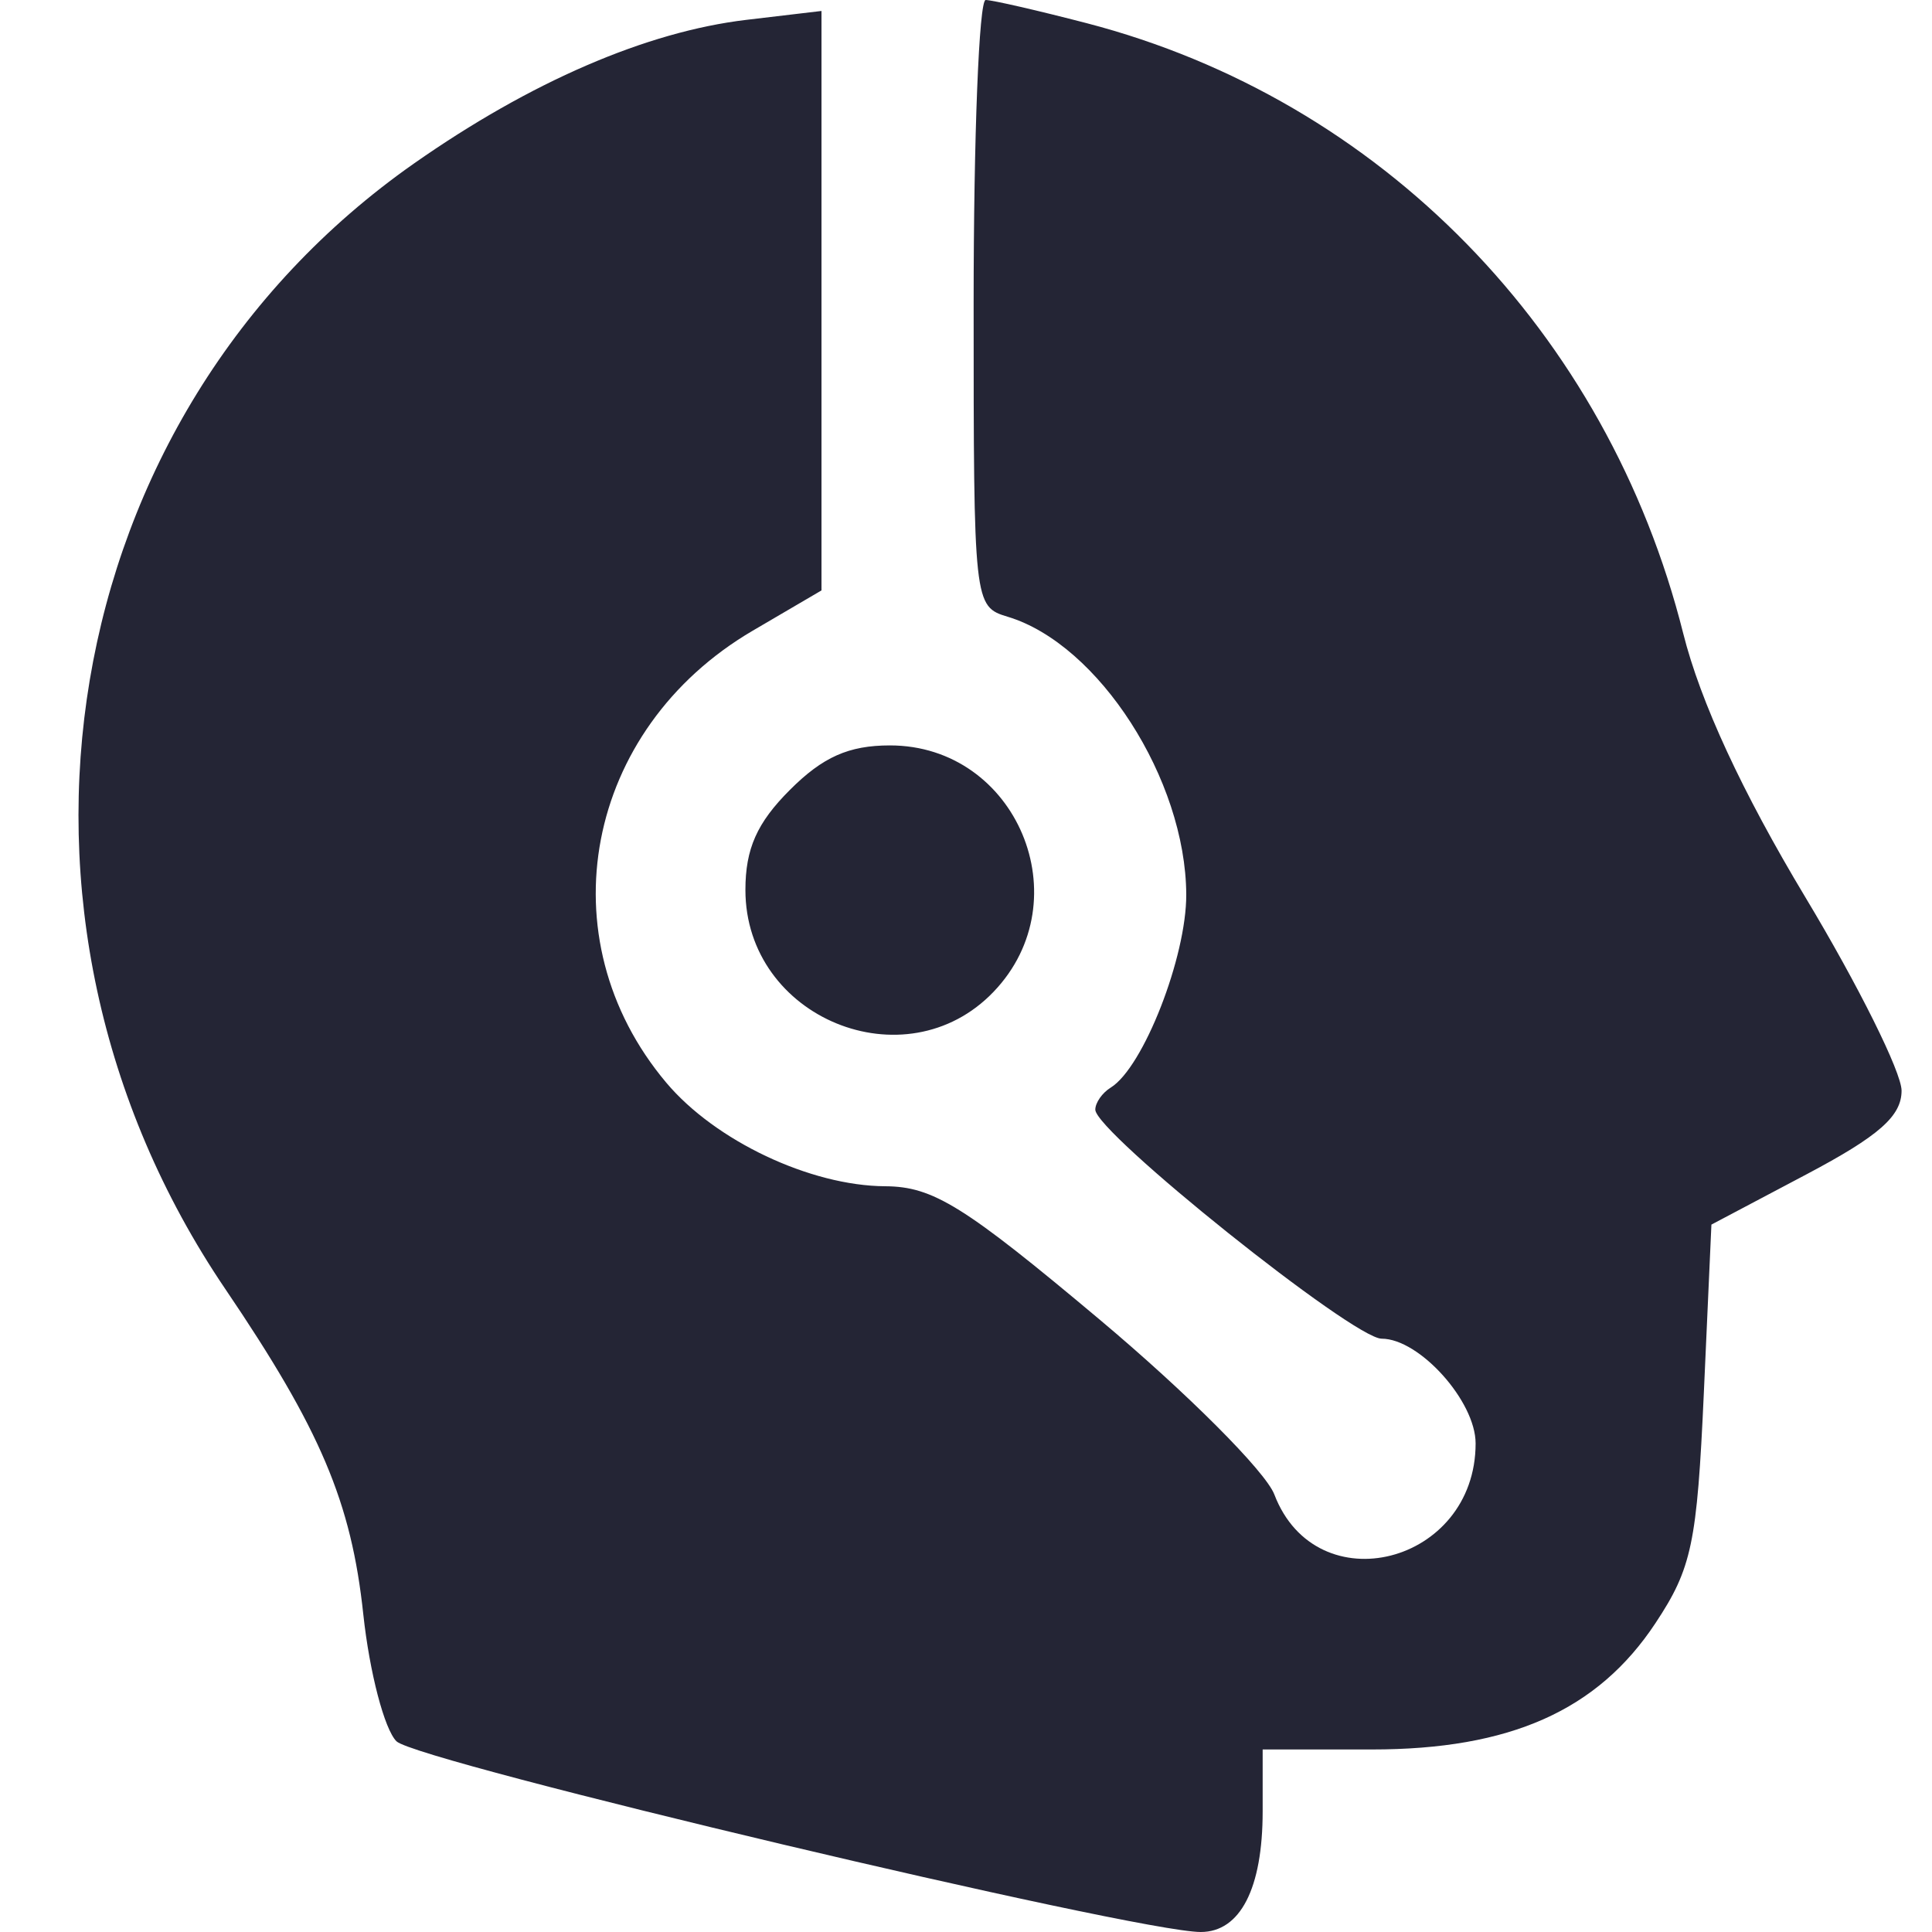 <svg width="40" height="40" viewBox="0 0 40 40" fill="none" xmlns="http://www.w3.org/2000/svg">
<path fill-rule="evenodd" clip-rule="evenodd" d="M20.158 6.278C20.158 12.515 20.162 12.557 20.866 12.77C22.748 13.339 24.548 16.139 24.56 18.517C24.567 19.808 23.671 22.1 22.997 22.517C22.821 22.625 22.677 22.831 22.677 22.974C22.677 23.444 28.017 27.716 28.605 27.716C29.388 27.716 30.551 29.012 30.551 29.884C30.551 32.385 27.257 33.222 26.384 30.942C26.203 30.467 24.576 28.839 22.77 27.323C19.957 24.962 19.319 24.566 18.326 24.56C16.775 24.551 14.807 23.619 13.794 22.415C11.277 19.424 12.105 15.097 15.584 13.058L17.008 12.224V6.226V0.227L15.453 0.411C13.382 0.657 10.985 1.693 8.571 3.385C1.138 8.596 -0.594 18.927 4.663 26.685C6.636 29.596 7.274 31.1 7.522 33.426C7.651 34.625 7.96 35.807 8.209 36.052C8.637 36.472 23.514 40 24.859 40C25.679 40 26.142 39.098 26.142 37.501V36.221H28.405C31.265 36.221 33.077 35.414 34.273 33.608C35.028 32.468 35.135 31.957 35.276 28.843L35.433 25.354L37.402 24.313C38.903 23.519 39.37 23.108 39.37 22.581C39.37 22.201 38.474 20.399 37.379 18.578C36.066 16.392 35.206 14.534 34.849 13.113C33.281 6.872 28.583 2.065 22.503 0.481C21.487 0.217 20.543 0 20.407 0C20.27 0 20.158 2.825 20.158 6.278ZM16.354 16.354C15.672 17.035 15.433 17.573 15.433 18.425C15.433 21.078 18.747 22.438 20.571 20.534C22.395 18.63 21.05 15.433 18.425 15.433C17.573 15.433 17.035 15.672 16.354 16.354Z" fill="#242535"/>
</svg>
